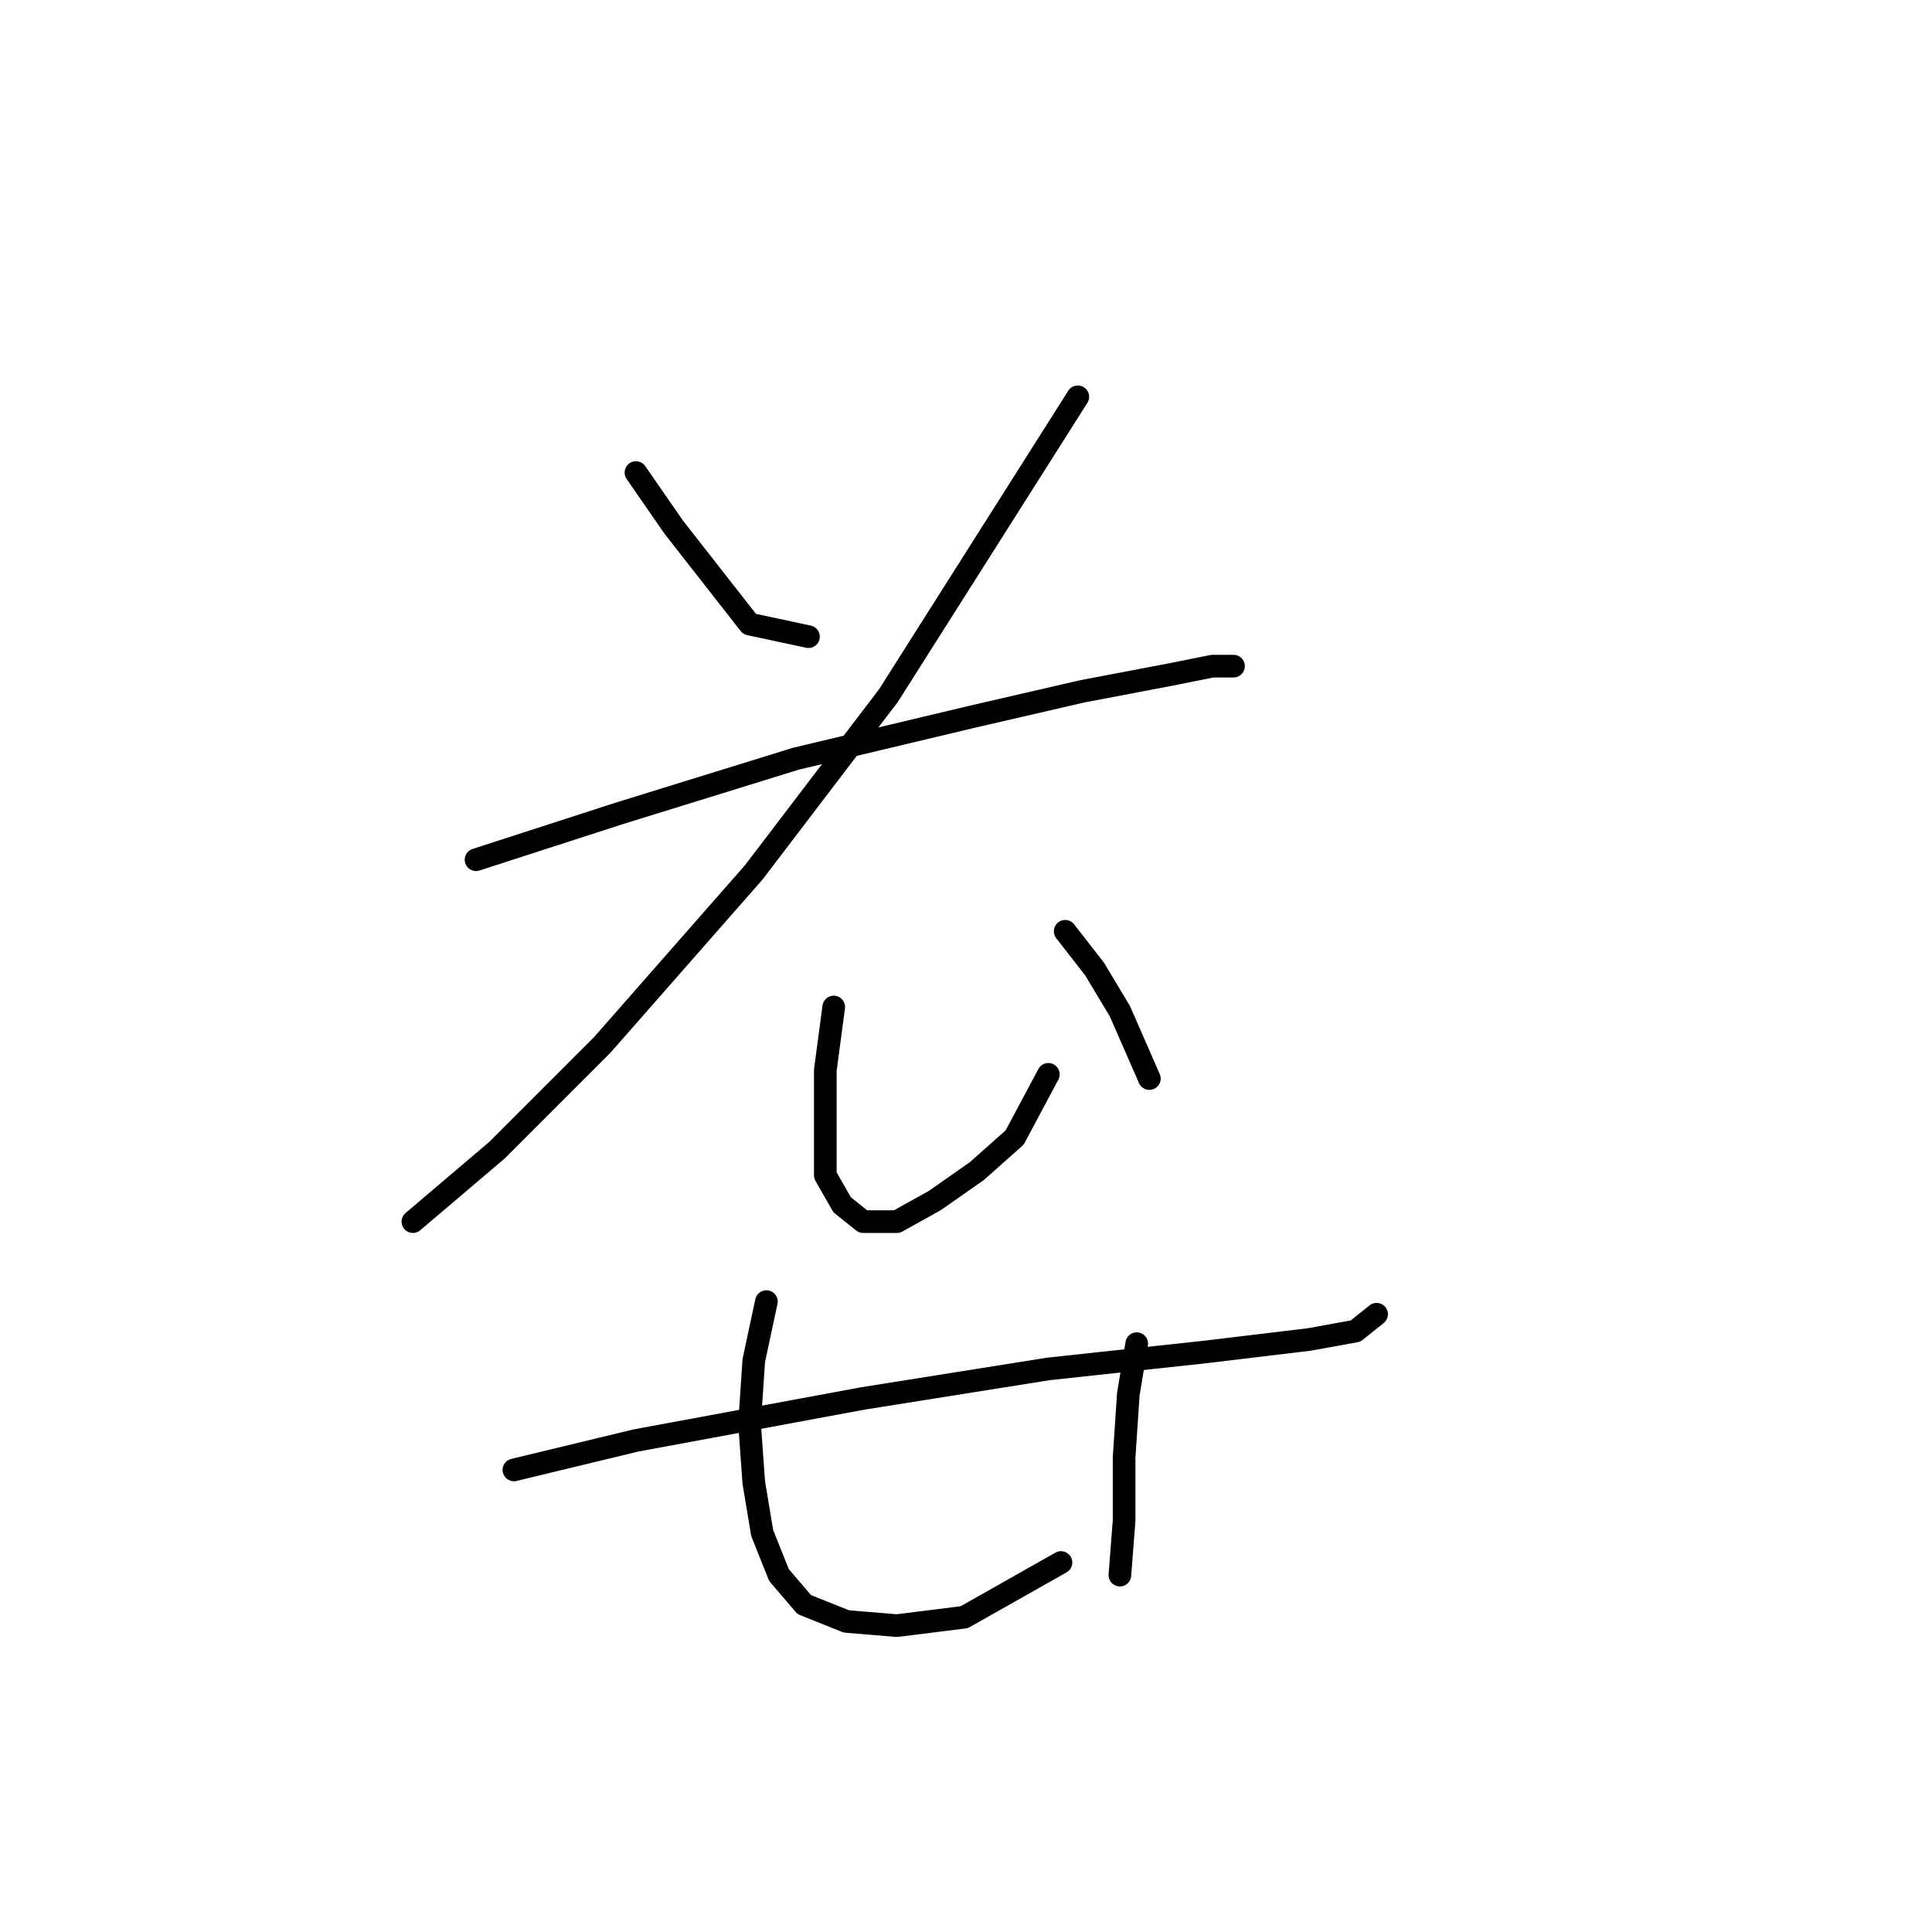 <?xml version="1.0" standalone="no"?>
    <svg width="256" height="256" xmlns="http://www.w3.org/2000/svg" version="1.1">
    <polyline stroke="black" stroke-width="3" stroke-linecap="round" fill="transparent" stroke-linejoin="round" points="84.266 62.617 89.284 69.866 99.321 82.691 107.128 84.364 107.128 84.364 " />
        <polyline stroke="black" stroke-width="3" stroke-linecap="round" fill="transparent" stroke-linejoin="round" points="142.816 52.58 117.723 92.171 99.879 115.591 79.805 138.453 65.864 152.394 54.712 161.873 54.712 161.873 " />
        <polyline stroke="black" stroke-width="3" stroke-linecap="round" fill="transparent" stroke-linejoin="round" points="63.076 113.918 82.035 107.784 105.455 100.535 128.875 94.959 143.373 91.613 155.083 89.383 160.66 88.268 163.448 88.268 163.448 88.268 " />
        <polyline stroke="black" stroke-width="3" stroke-linecap="round" fill="transparent" stroke-linejoin="round" points="110.474 133.435 109.359 141.799 109.359 149.606 109.359 155.74 111.589 159.643 114.377 161.873 118.838 161.873 123.857 159.085 129.433 155.182 134.452 150.721 138.912 142.357 138.912 142.357 " />
        <polyline stroke="black" stroke-width="3" stroke-linecap="round" fill="transparent" stroke-linejoin="round" points="141.143 123.398 145.046 128.416 148.392 133.992 152.295 142.914 152.295 142.914 " />
        <polyline stroke="black" stroke-width="3" stroke-linecap="round" fill="transparent" stroke-linejoin="round" points="68.095 194.773 84.266 190.87 114.377 185.294 138.912 181.39 159.544 179.16 173.485 177.487 179.619 176.372 182.407 174.141 182.407 174.141 " />
        <polyline stroke="black" stroke-width="3" stroke-linecap="round" fill="transparent" stroke-linejoin="round" points="101.552 172.468 99.879 180.275 99.321 188.639 99.879 196.446 100.994 203.137 103.225 208.714 106.57 212.617 112.147 214.847 118.838 215.405 127.76 214.29 140.585 207.041 140.585 207.041 " />
        <polyline stroke="black" stroke-width="3" stroke-linecap="round" fill="transparent" stroke-linejoin="round" points="150.623 178.044 149.507 184.736 148.95 193.1 148.95 201.465 148.392 208.714 148.392 208.714 " />
        </svg>